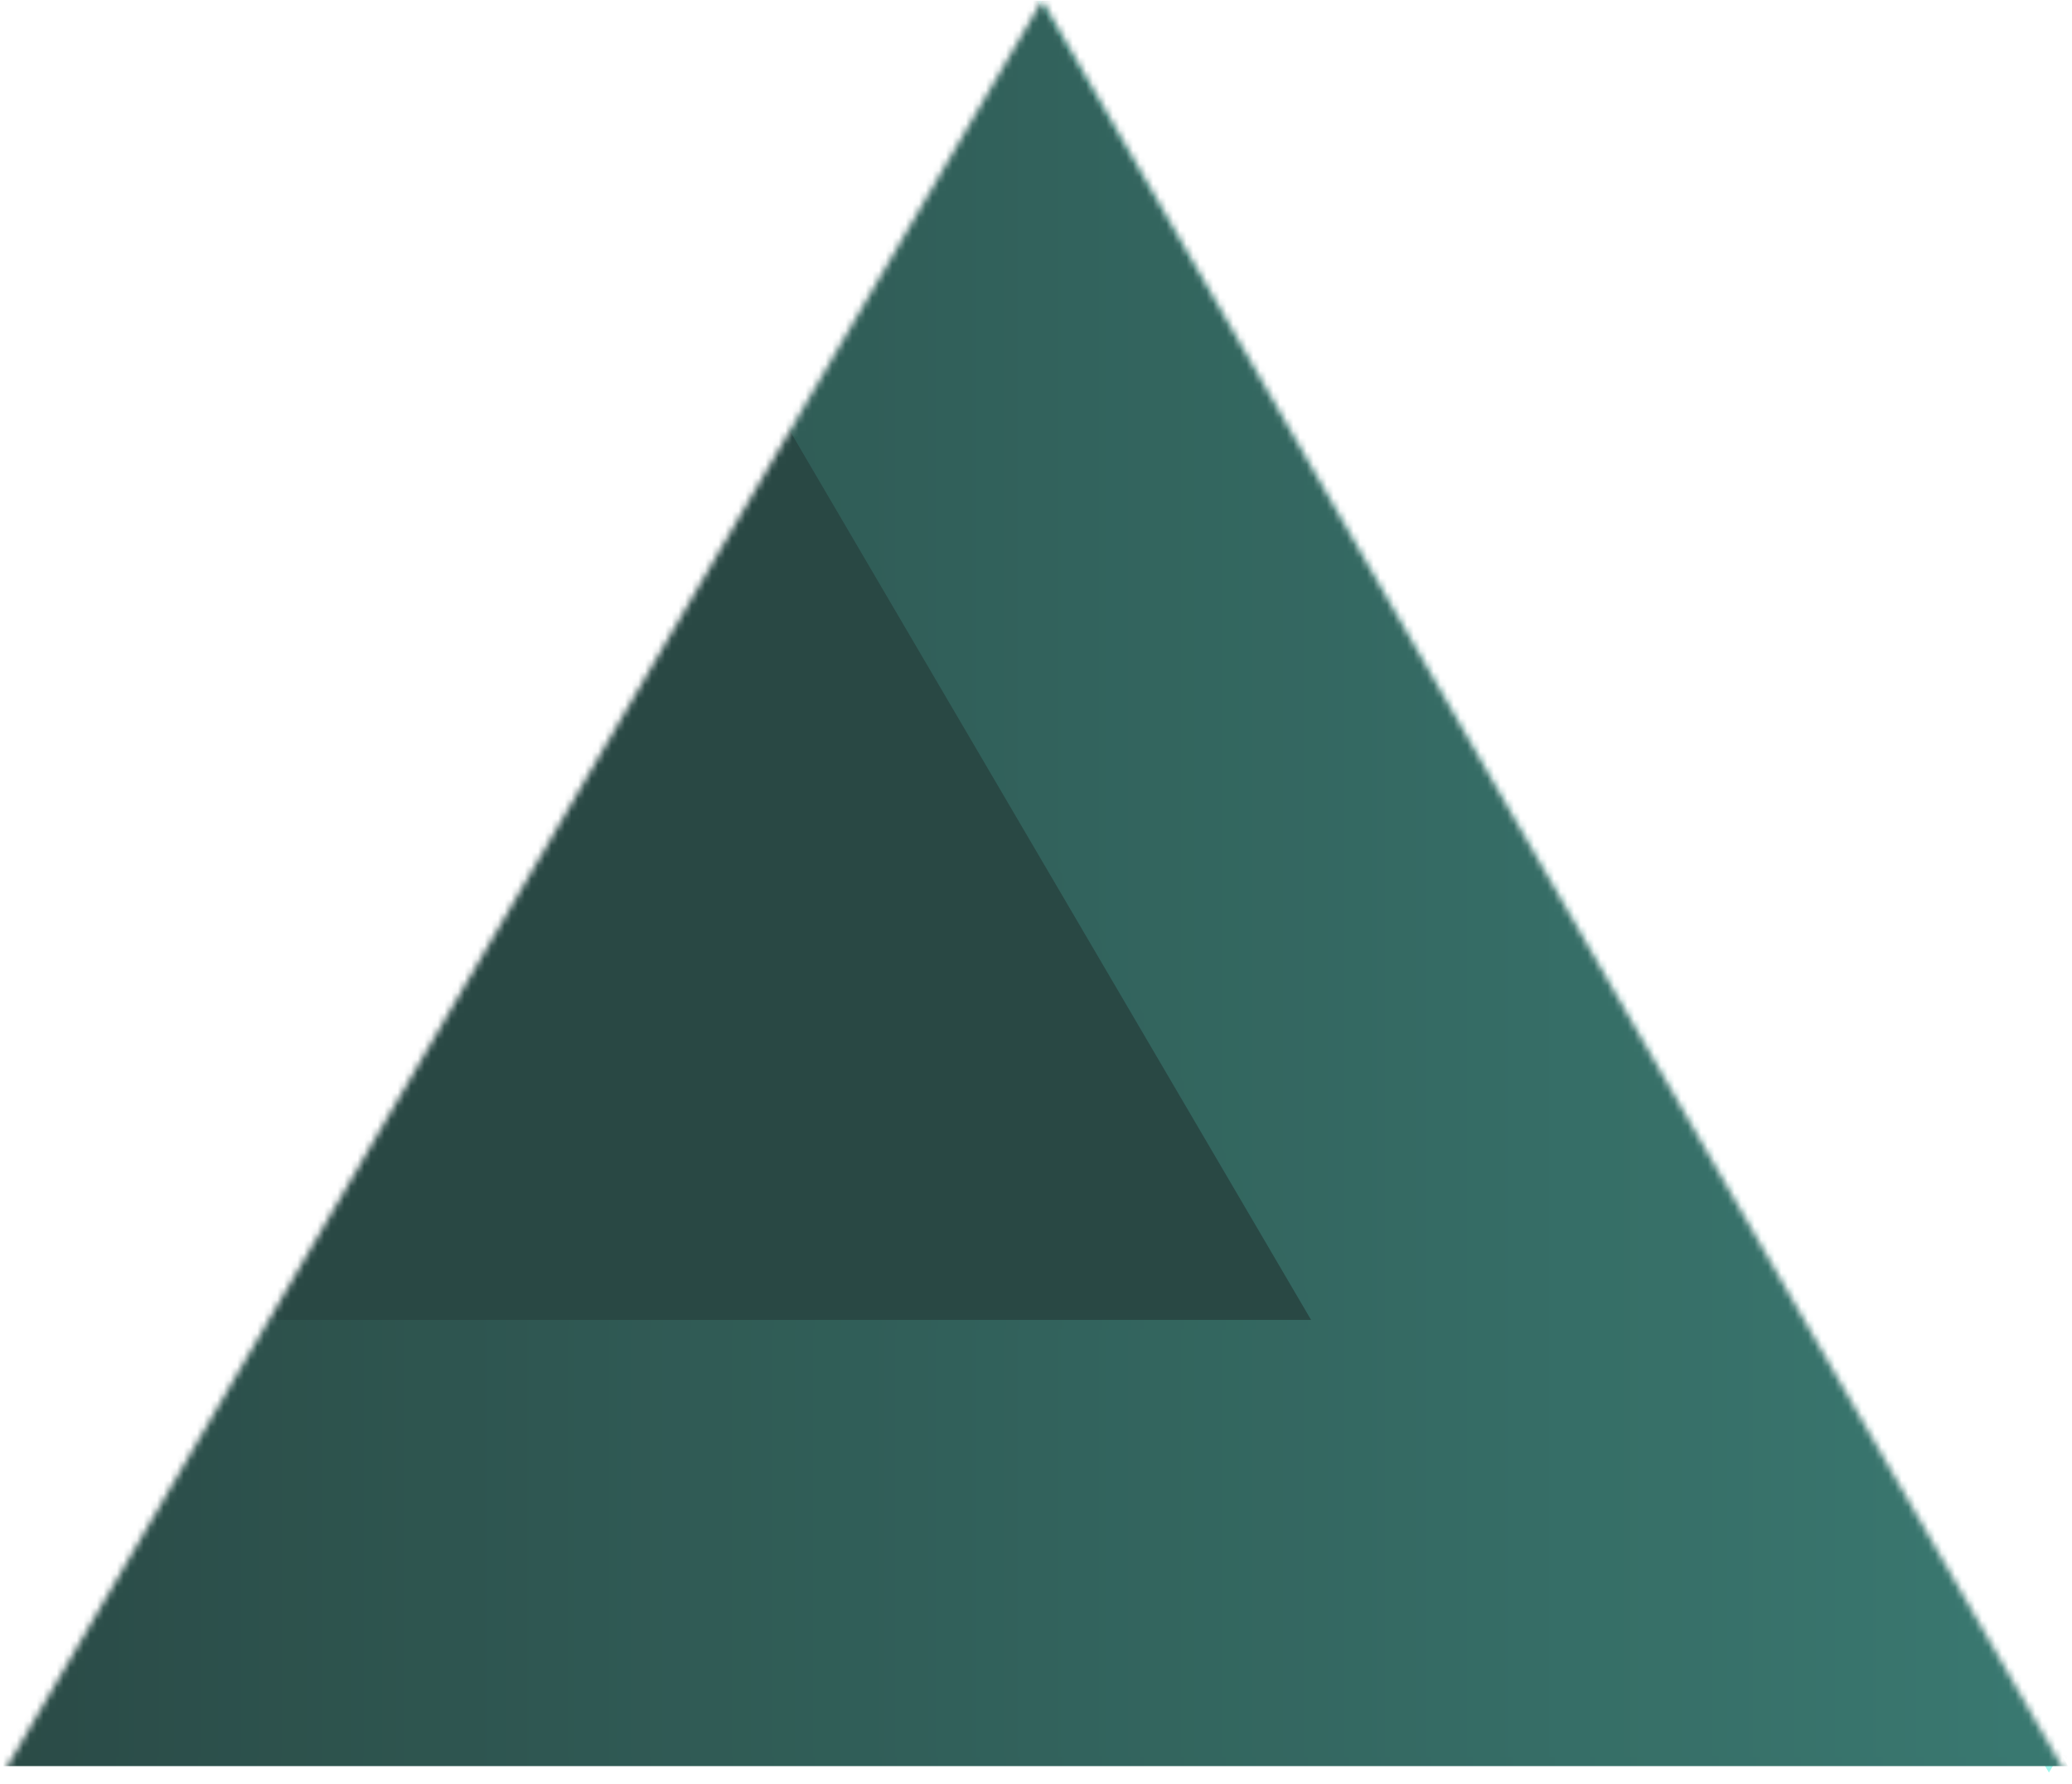 <svg width="310" height="267" viewBox="0 0 310 267" fill="none" xmlns="http://www.w3.org/2000/svg">
<g opacity="0.9" clip-path="url(#clip0)">
<mask id="mask0" mask-type="alpha" maskUnits="userSpaceOnUse" x="0" y="0" width="310" height="267">
<path d="M0.425 265.477L155.909 0.08L309.932 266.856L0.425 265.477Z" fill="#C4C4C4"/>
</mask>
<g mask="url(#mask0)">
<path d="M309.429 -264.752L464.579 0.93L151.654 -0.551L309.429 -264.752Z" fill="url(#paint0_linear)"/>
<path d="M153.162 -0.659L309.175 262.767L-2.851 262.767L153.162 -0.659Z" fill="#123430"/>
<path d="M465.321 -1.22L309.154 263.279L152.941 -1.245L465.321 -1.22Z" fill="#123430"/>
<path d="M155.134 -2.569L-3.229 262.642L-158.974 -1.09L155.134 -2.569Z" fill="#1B3E3A"/>
<path d="M465.178 -0.659L306.553 264.29L149.529 -0.659L216.825 -0.659L282.519 125.371V-0.659L338.598 -0.659V125.371L409.099 -0.659L465.178 -0.659Z" fill="url(#paint1_linear)" stroke="url(#paint2_linear)"/>
<path d="M-79.469 1.764H-156.27L-1.345 -264.435L307.672 -264.435L154.07 1.764H81.187L197.173 -198.424L38.868 -198.424L-79.469 1.764Z" fill="url(#paint3_linear)"/>
<path fill-rule="evenodd" clip-rule="evenodd" d="M308.973 -265.153L154.542 2.482H79.884L195.869 -197.706L39.334 -197.706L-79.002 2.482H-157.576L-1.815 -265.153L308.973 -265.153ZM306.372 -263.718L-0.874 -263.718L-154.965 1.046H-79.936L38.401 -199.141L198.476 -199.141L82.49 1.046H153.598L306.372 -263.718Z" fill="url(#paint4_linear)"/>
<path d="M-79.591 0.051L-156.506 0.051L-1.351 263.579L308.126 263.579L154.295 0.051L81.304 0.051L197.462 198.23L38.922 198.23L-79.591 0.051Z" fill="url(#paint5_linear)"/>
<path fill-rule="evenodd" clip-rule="evenodd" d="M309.429 264.29L154.768 -0.659L79.999 -0.659L196.157 197.52L39.39 197.52L-79.124 -0.659L-157.815 -0.659L-1.822 264.29L309.429 264.29ZM306.824 262.869L-0.88 262.869L-155.199 0.762L-80.059 0.762L38.454 198.941L198.767 198.941L82.609 0.762L153.822 0.762L306.824 262.869Z" fill="url(#paint6_linear)"/>
</g>
</g>
<defs>
<linearGradient id="paint0_linear" x1="309.429" y1="-264.752" x2="307.756" y2="88.504" gradientUnits="userSpaceOnUse">
<stop stop-color="#142823"/>
<stop offset="1" stop-color="#142823"/>
</linearGradient>
<linearGradient id="paint1_linear" x1="465.178" y1="131.816" x2="149.529" y2="131.816" gradientUnits="userSpaceOnUse">
<stop stop-color="#67F0DE"/>
<stop offset="0.875" stop-color="#29EFD5" stop-opacity="0.22"/>
</linearGradient>
<linearGradient id="paint2_linear" x1="465.178" y1="131.816" x2="149.529" y2="131.816" gradientUnits="userSpaceOnUse">
<stop stop-color="#67F0DE"/>
<stop offset="0.875" stop-color="#29EFD5" stop-opacity="0.22"/>
</linearGradient>
<linearGradient id="paint3_linear" x1="307.672" y1="-131.336" x2="-156.27" y2="-131.336" gradientUnits="userSpaceOnUse">
<stop stop-color="#25BEAA"/>
<stop offset="1" stop-color="#293937"/>
</linearGradient>
<linearGradient id="paint4_linear" x1="308.973" y1="-131.336" x2="-157.576" y2="-131.336" gradientUnits="userSpaceOnUse">
<stop stop-color="#25BEAA"/>
<stop offset="1" stop-color="#293937"/>
</linearGradient>
<linearGradient id="paint5_linear" x1="308.126" y1="131.816" x2="-156.506" y2="131.816" gradientUnits="userSpaceOnUse">
<stop stop-color="#246A61"/>
<stop offset="1" stop-color="#0B1E1B"/>
</linearGradient>
<linearGradient id="paint6_linear" x1="309.429" y1="131.816" x2="-157.815" y2="131.816" gradientUnits="userSpaceOnUse">
<stop stop-color="#246A61"/>
<stop offset="1" stop-color="#0B1E1B"/>
</linearGradient>
<clipPath id="clip0">
<rect width="266.776" height="309.507" fill="white" transform="translate(0.425 266.856) rotate(-90)"/>
</clipPath>
</defs>
</svg>
